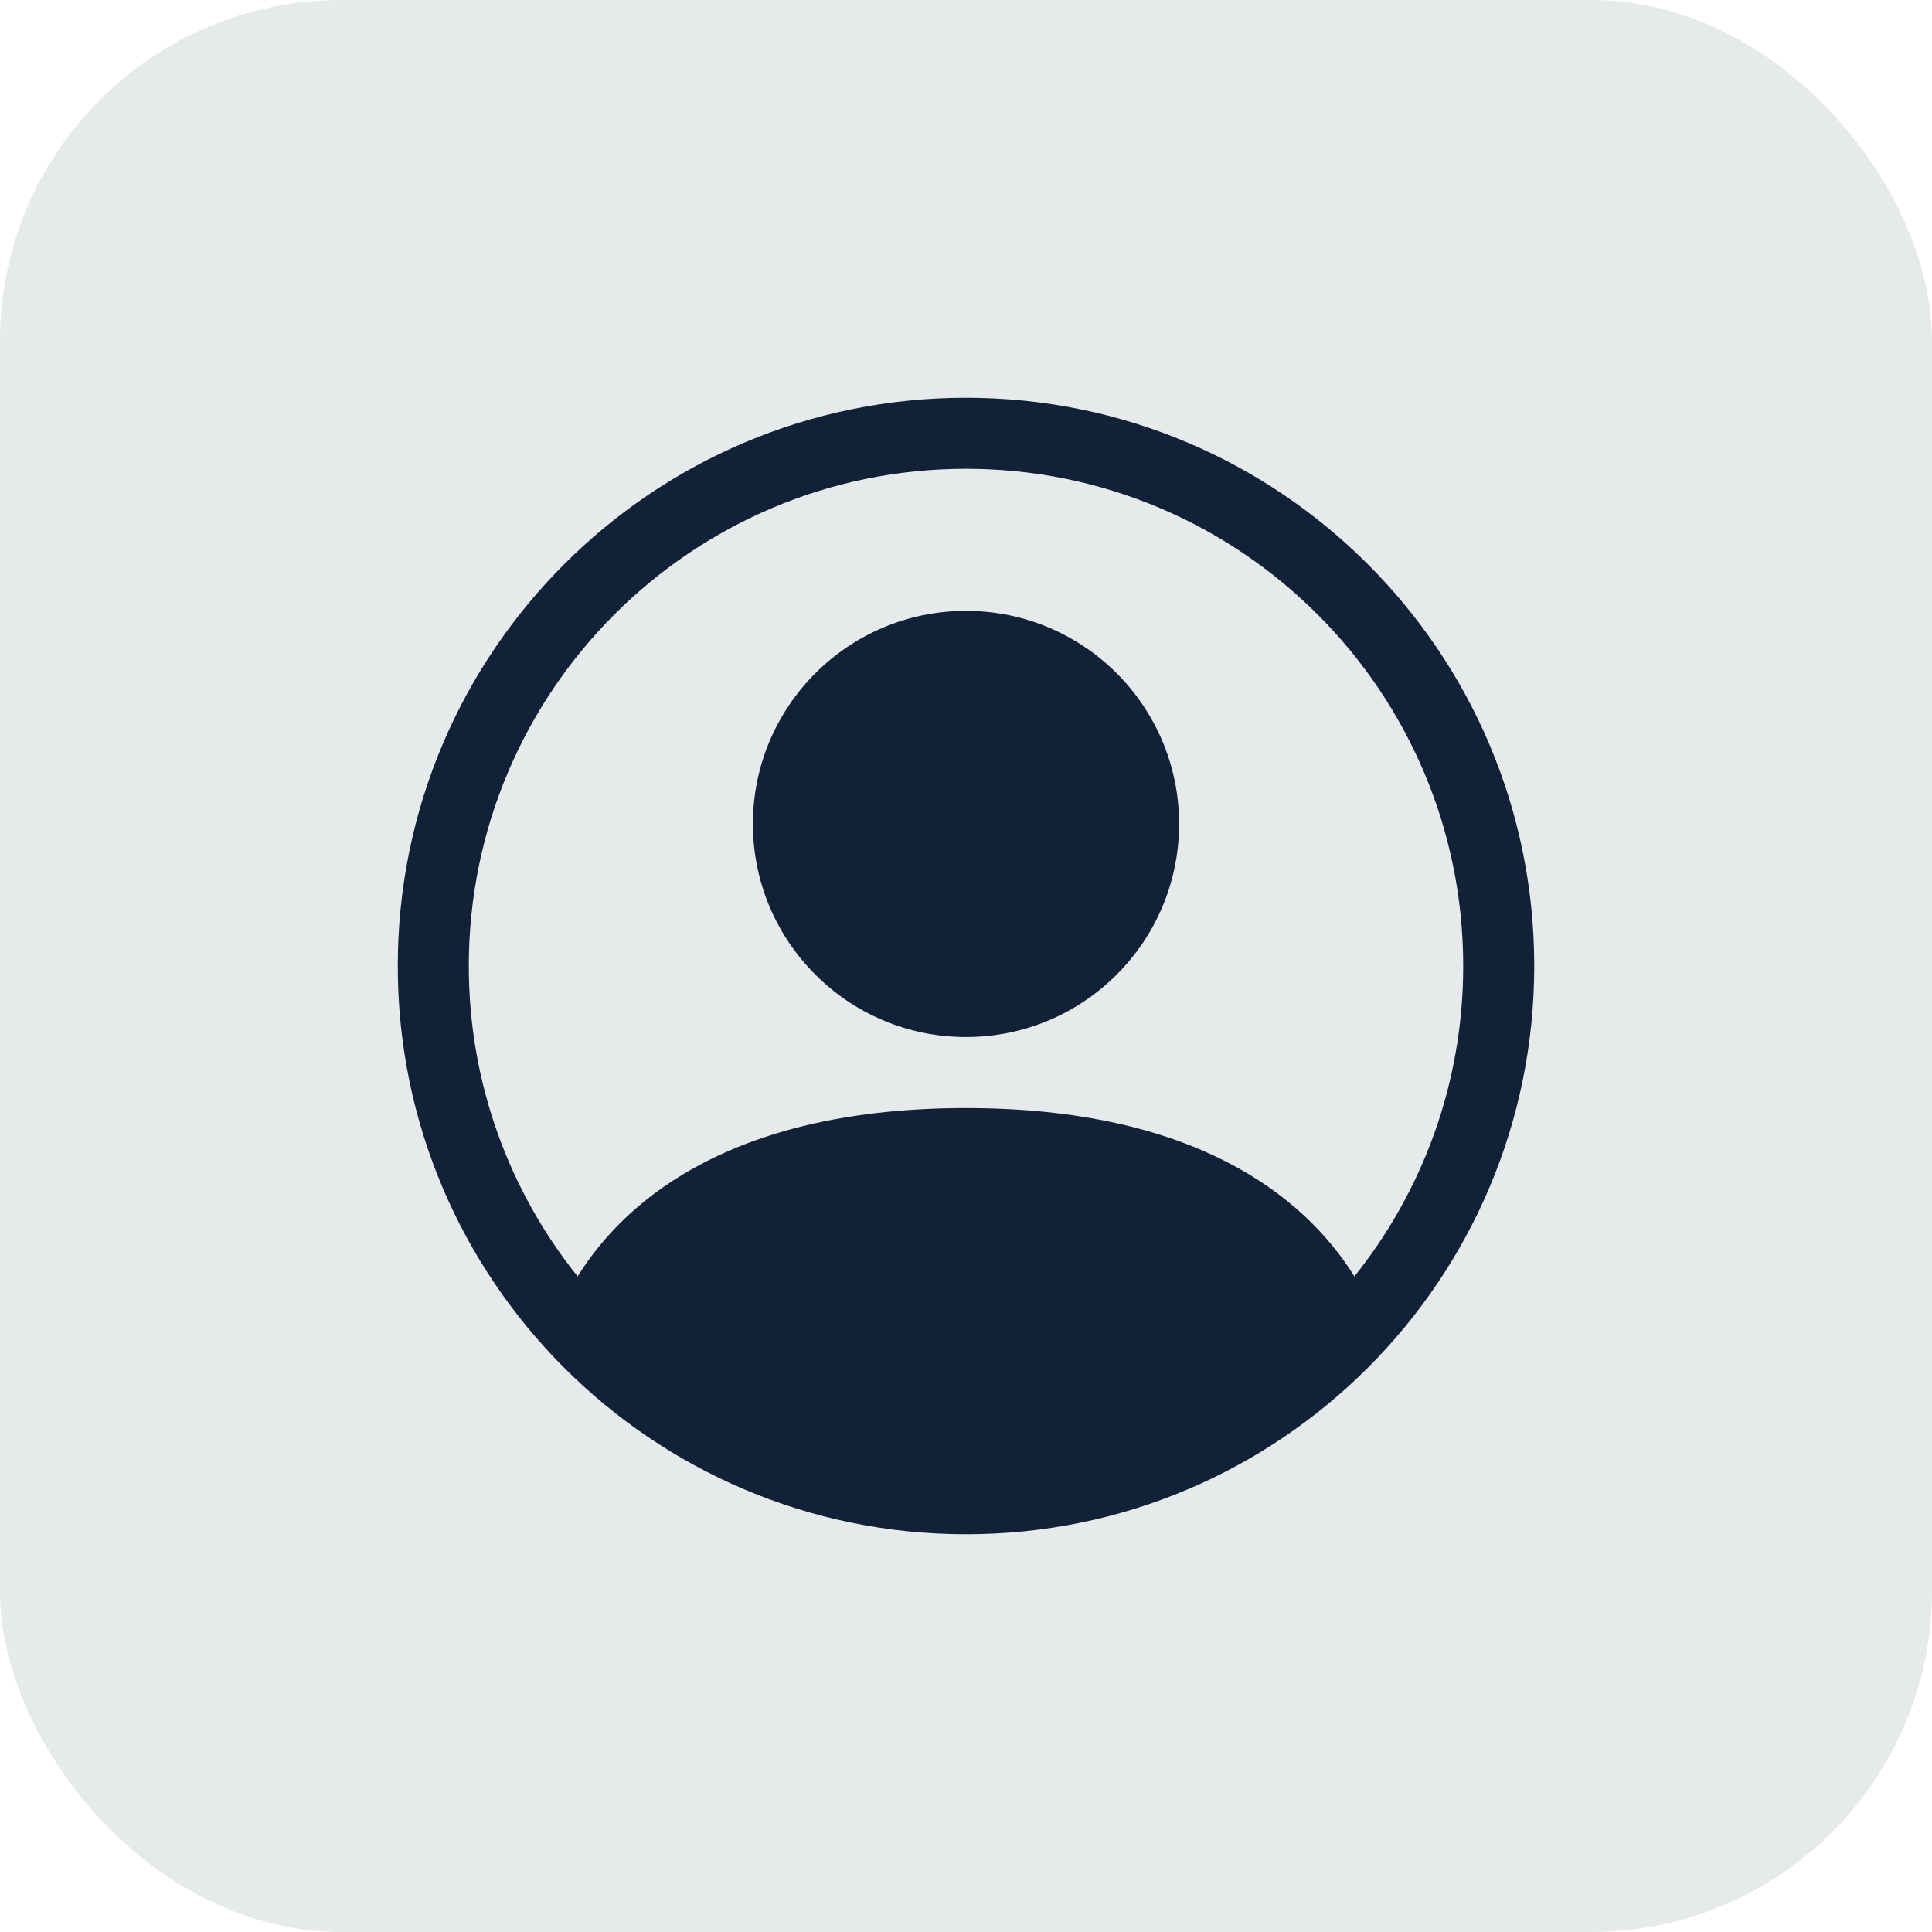 <svg width="34" height="34" viewBox="0 0 34 34" fill="none" xmlns="http://www.w3.org/2000/svg">
<rect width="34" height="34" rx="6" fill="#E6EAEB"/>
<path d="M20.75 14.5C20.75 16.571 19.071 18.25 17 18.25C14.929 18.25 13.25 16.571 13.25 14.5C13.25 12.429 14.929 10.75 17 10.75C19.071 10.75 20.75 12.429 20.75 14.5Z" fill="#102138"/>
<path fill-rule="evenodd" clip-rule="evenodd" d="M7 17C7 11.477 11.477 7 17 7C22.523 7 27 11.477 27 17C27 22.523 22.523 27 17 27C11.477 27 7 22.523 7 17ZM17 8.25C12.168 8.25 8.25 12.168 8.25 17C8.25 19.067 8.967 20.966 10.165 22.463C11.054 21.032 13.006 19.5 17 19.5C20.994 19.5 22.946 21.032 23.835 22.463C25.033 20.966 25.75 19.067 25.75 17C25.75 12.168 21.832 8.25 17 8.25Z" fill="#102138"/>
</svg>
